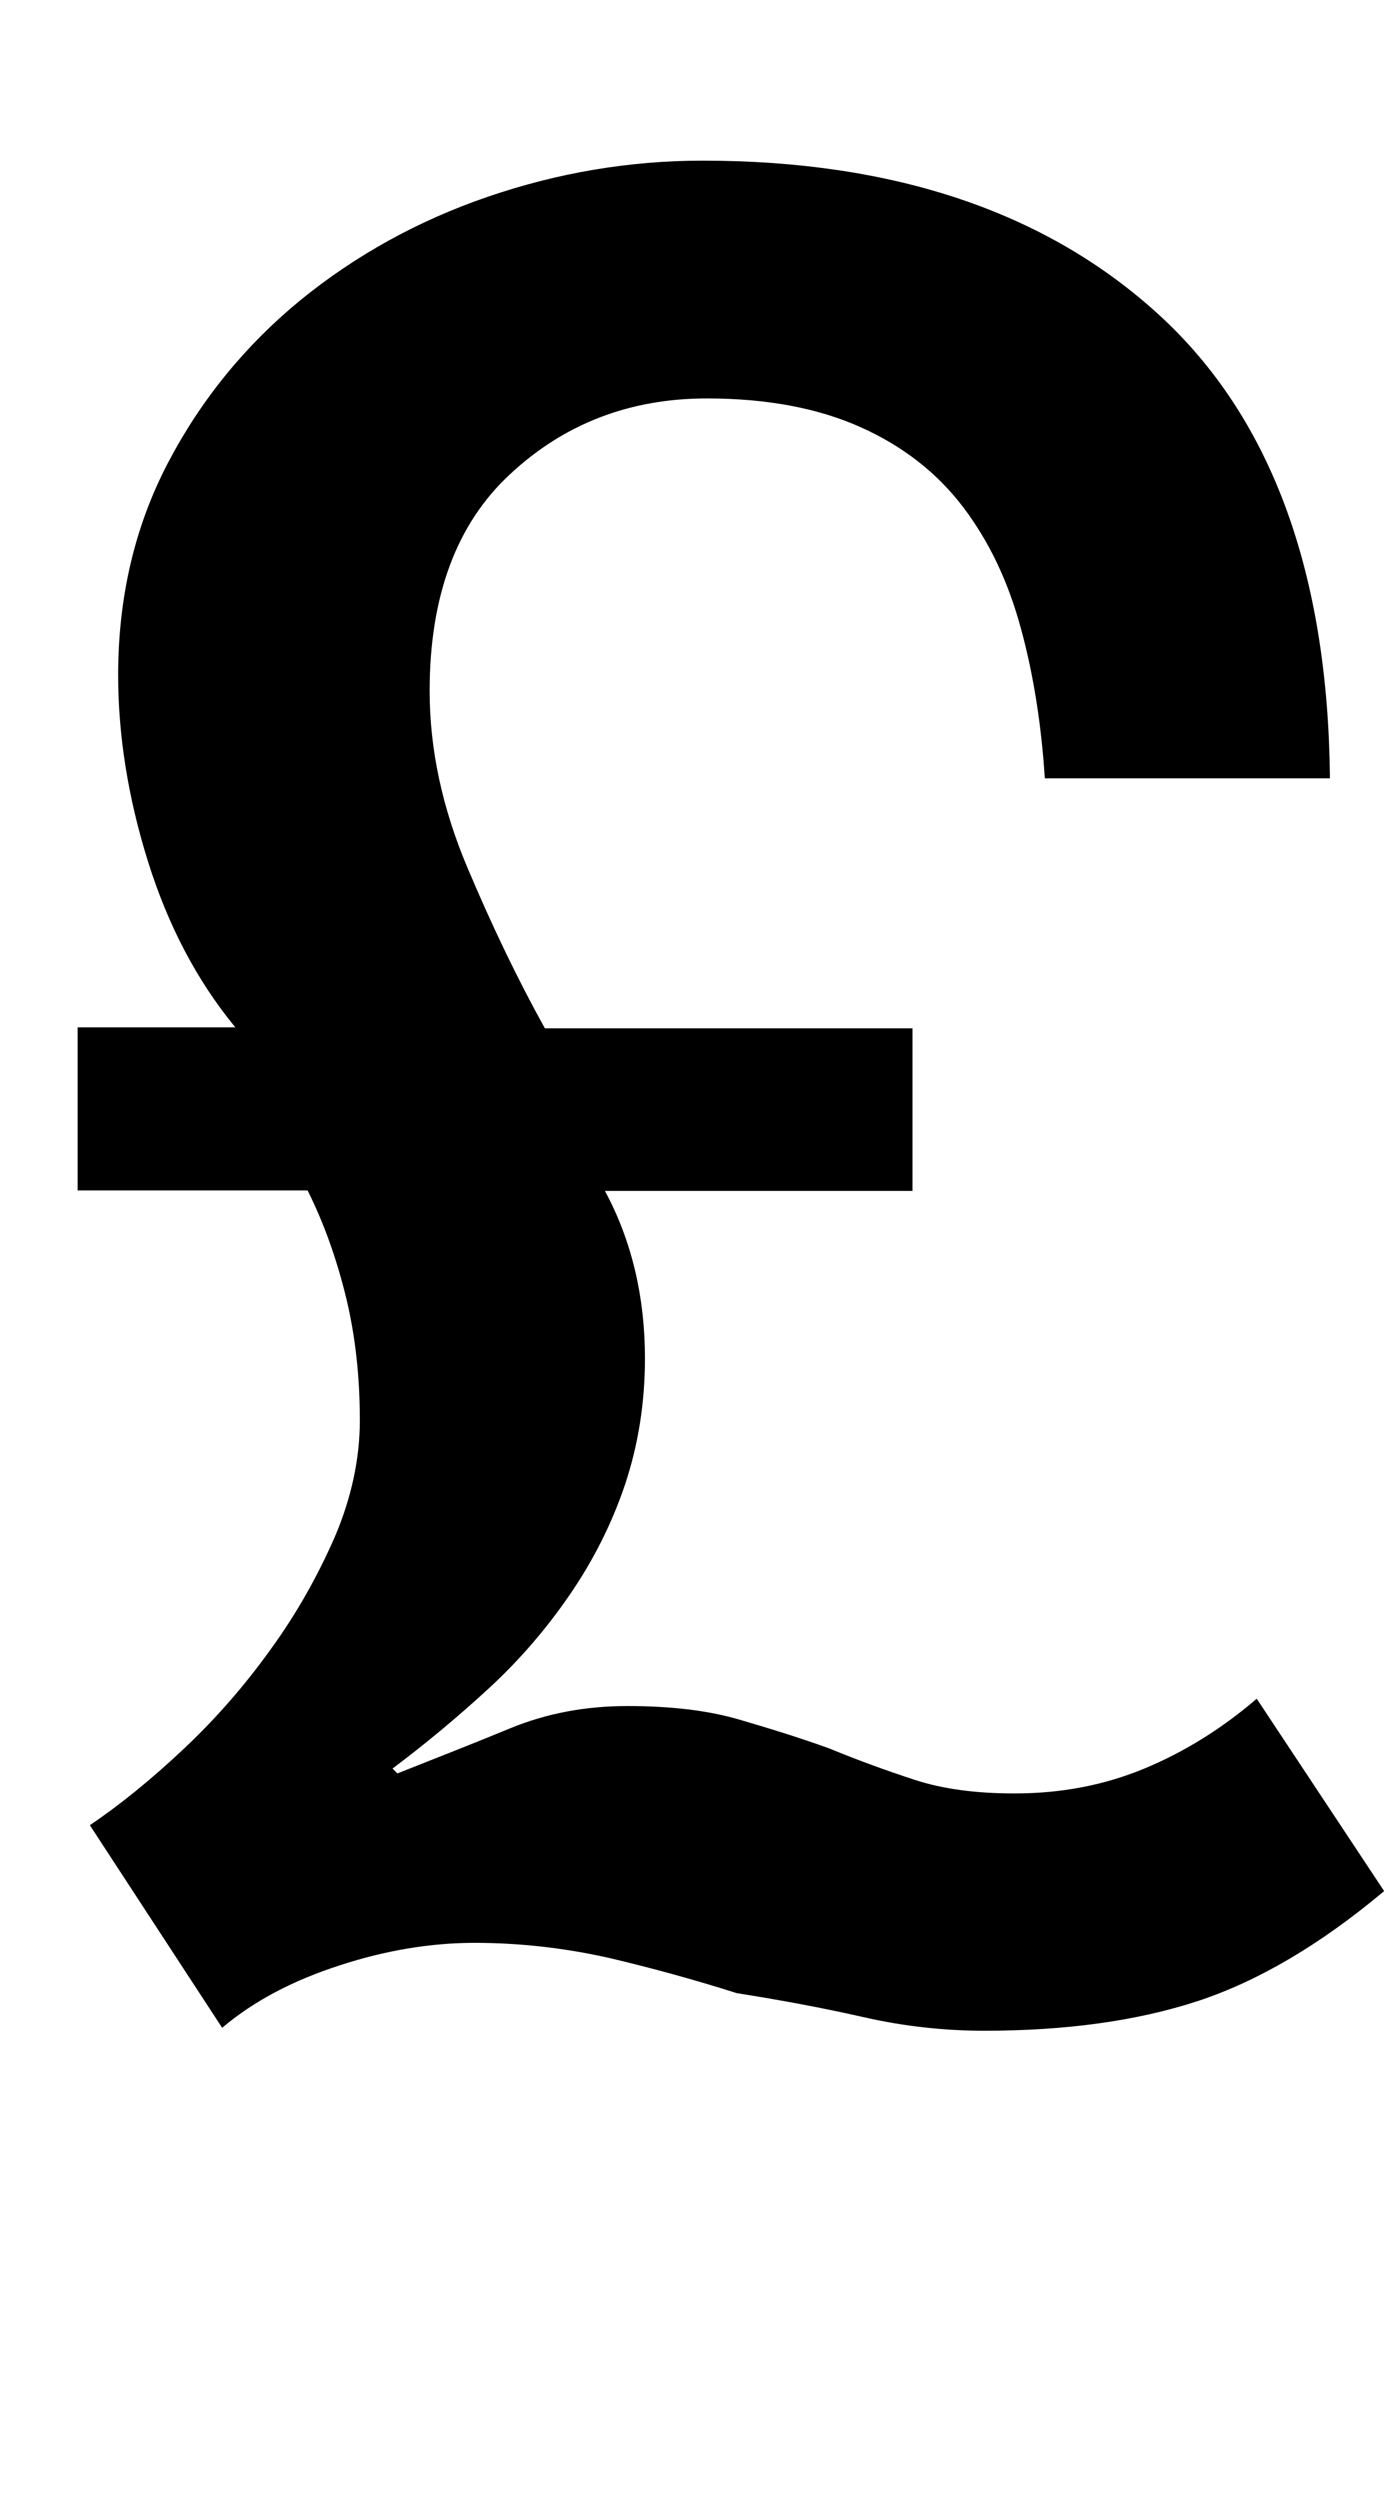 <?xml version="1.0" encoding="utf-8"?>
<!-- Generator: Adobe Illustrator 18.0.0, SVG Export Plug-In . SVG Version: 6.00 Build 0)  -->
<!DOCTYPE svg PUBLIC "-//W3C//DTD SVG 1.1 Tiny//EN" "http://www.w3.org/Graphics/SVG/1.1/DTD/svg11-tiny.dtd">
<svg version="1.1" baseProfile="tiny" id="Layer_1" xmlns="http://www.w3.org/2000/svg" xmlns:xlink="http://www.w3.org/1999/xlink"
	 x="0px" y="0px" viewBox="0 0 284.7 512" xml:space="preserve">
<g>
	<path d="M15.9,210.4h32.3c-7.9-9.6-13.8-20.9-17.9-34c-4.1-13.1-6.1-25.9-6.1-38.1c0-16,3.4-30.5,10.2-43.5
		c6.8-13,15.9-24.1,27.1-33.3c11.3-9.2,24.1-16.3,38.4-21.2c14.3-4.9,29-7.4,44-7.4c39.2,0,70.4,10.5,93.4,31.5
		c23,21,34.7,52.7,35.1,95H214c-0.7-10.9-2.3-21.2-4.9-30.7c-2.6-9.6-6.5-17.8-11.8-24.8c-5.3-7-12.3-12.5-21-16.4
		c-8.7-3.9-19.2-5.9-31.5-5.9c-15.7,0-29.1,5.1-40.2,15.4c-11.1,10.2-16.6,25.1-16.6,44.5c0,12,2.6,24,7.7,36.1
		c5.1,12.1,10.4,23.1,15.9,33h75.3v33.3h-63c5.5,10.2,8.2,21.7,8.2,34.3c0,9.2-1.4,17.8-4.1,25.9c-2.7,8-6.5,15.5-11.3,22.5
		c-4.8,7-10.3,13.4-16.6,19.2c-6.3,5.8-12.9,11.3-19.7,16.4l1,1c7.8-3.1,15.5-6.1,23-9.2c7.5-3.1,15.5-4.6,24.1-4.6
		c8.9,0,16.6,0.9,23,2.8c6.5,1.9,12.6,3.8,18.4,5.9c5.8,2.4,11.6,4.5,17.4,6.4c5.8,1.9,12.6,2.8,20.5,2.8c9.6,0,18.4-1.7,26.6-5.1
		c8.2-3.4,15.9-8.2,23-14.3l26.1,39.4c-13,10.9-25.7,18.4-38.1,22.5c-12.5,4.1-27.1,6.1-43.8,6.1c-8.2,0-16.5-0.9-24.8-2.8
		c-8.4-1.9-17-3.5-25.9-4.9c-8.5-2.7-17.2-5.1-26.1-7.2c-8.9-2-18.1-3.1-27.6-3.1c-8.9,0-18.1,1.5-27.6,4.6
		c-9.6,3.1-17.6,7.3-24.1,12.8l-27.1-41.5c6.1-4.1,12.5-9.3,19.2-15.6c6.7-6.3,12.6-13.1,17.9-20.5c5.3-7.3,9.6-15,13.1-23
		c3.4-8,5.1-16,5.1-23.8c0-8.9-0.9-17.2-2.8-25.1c-1.9-7.8-4.5-15.2-7.9-22H15.9V210.4z"/>
</g>
</svg>
